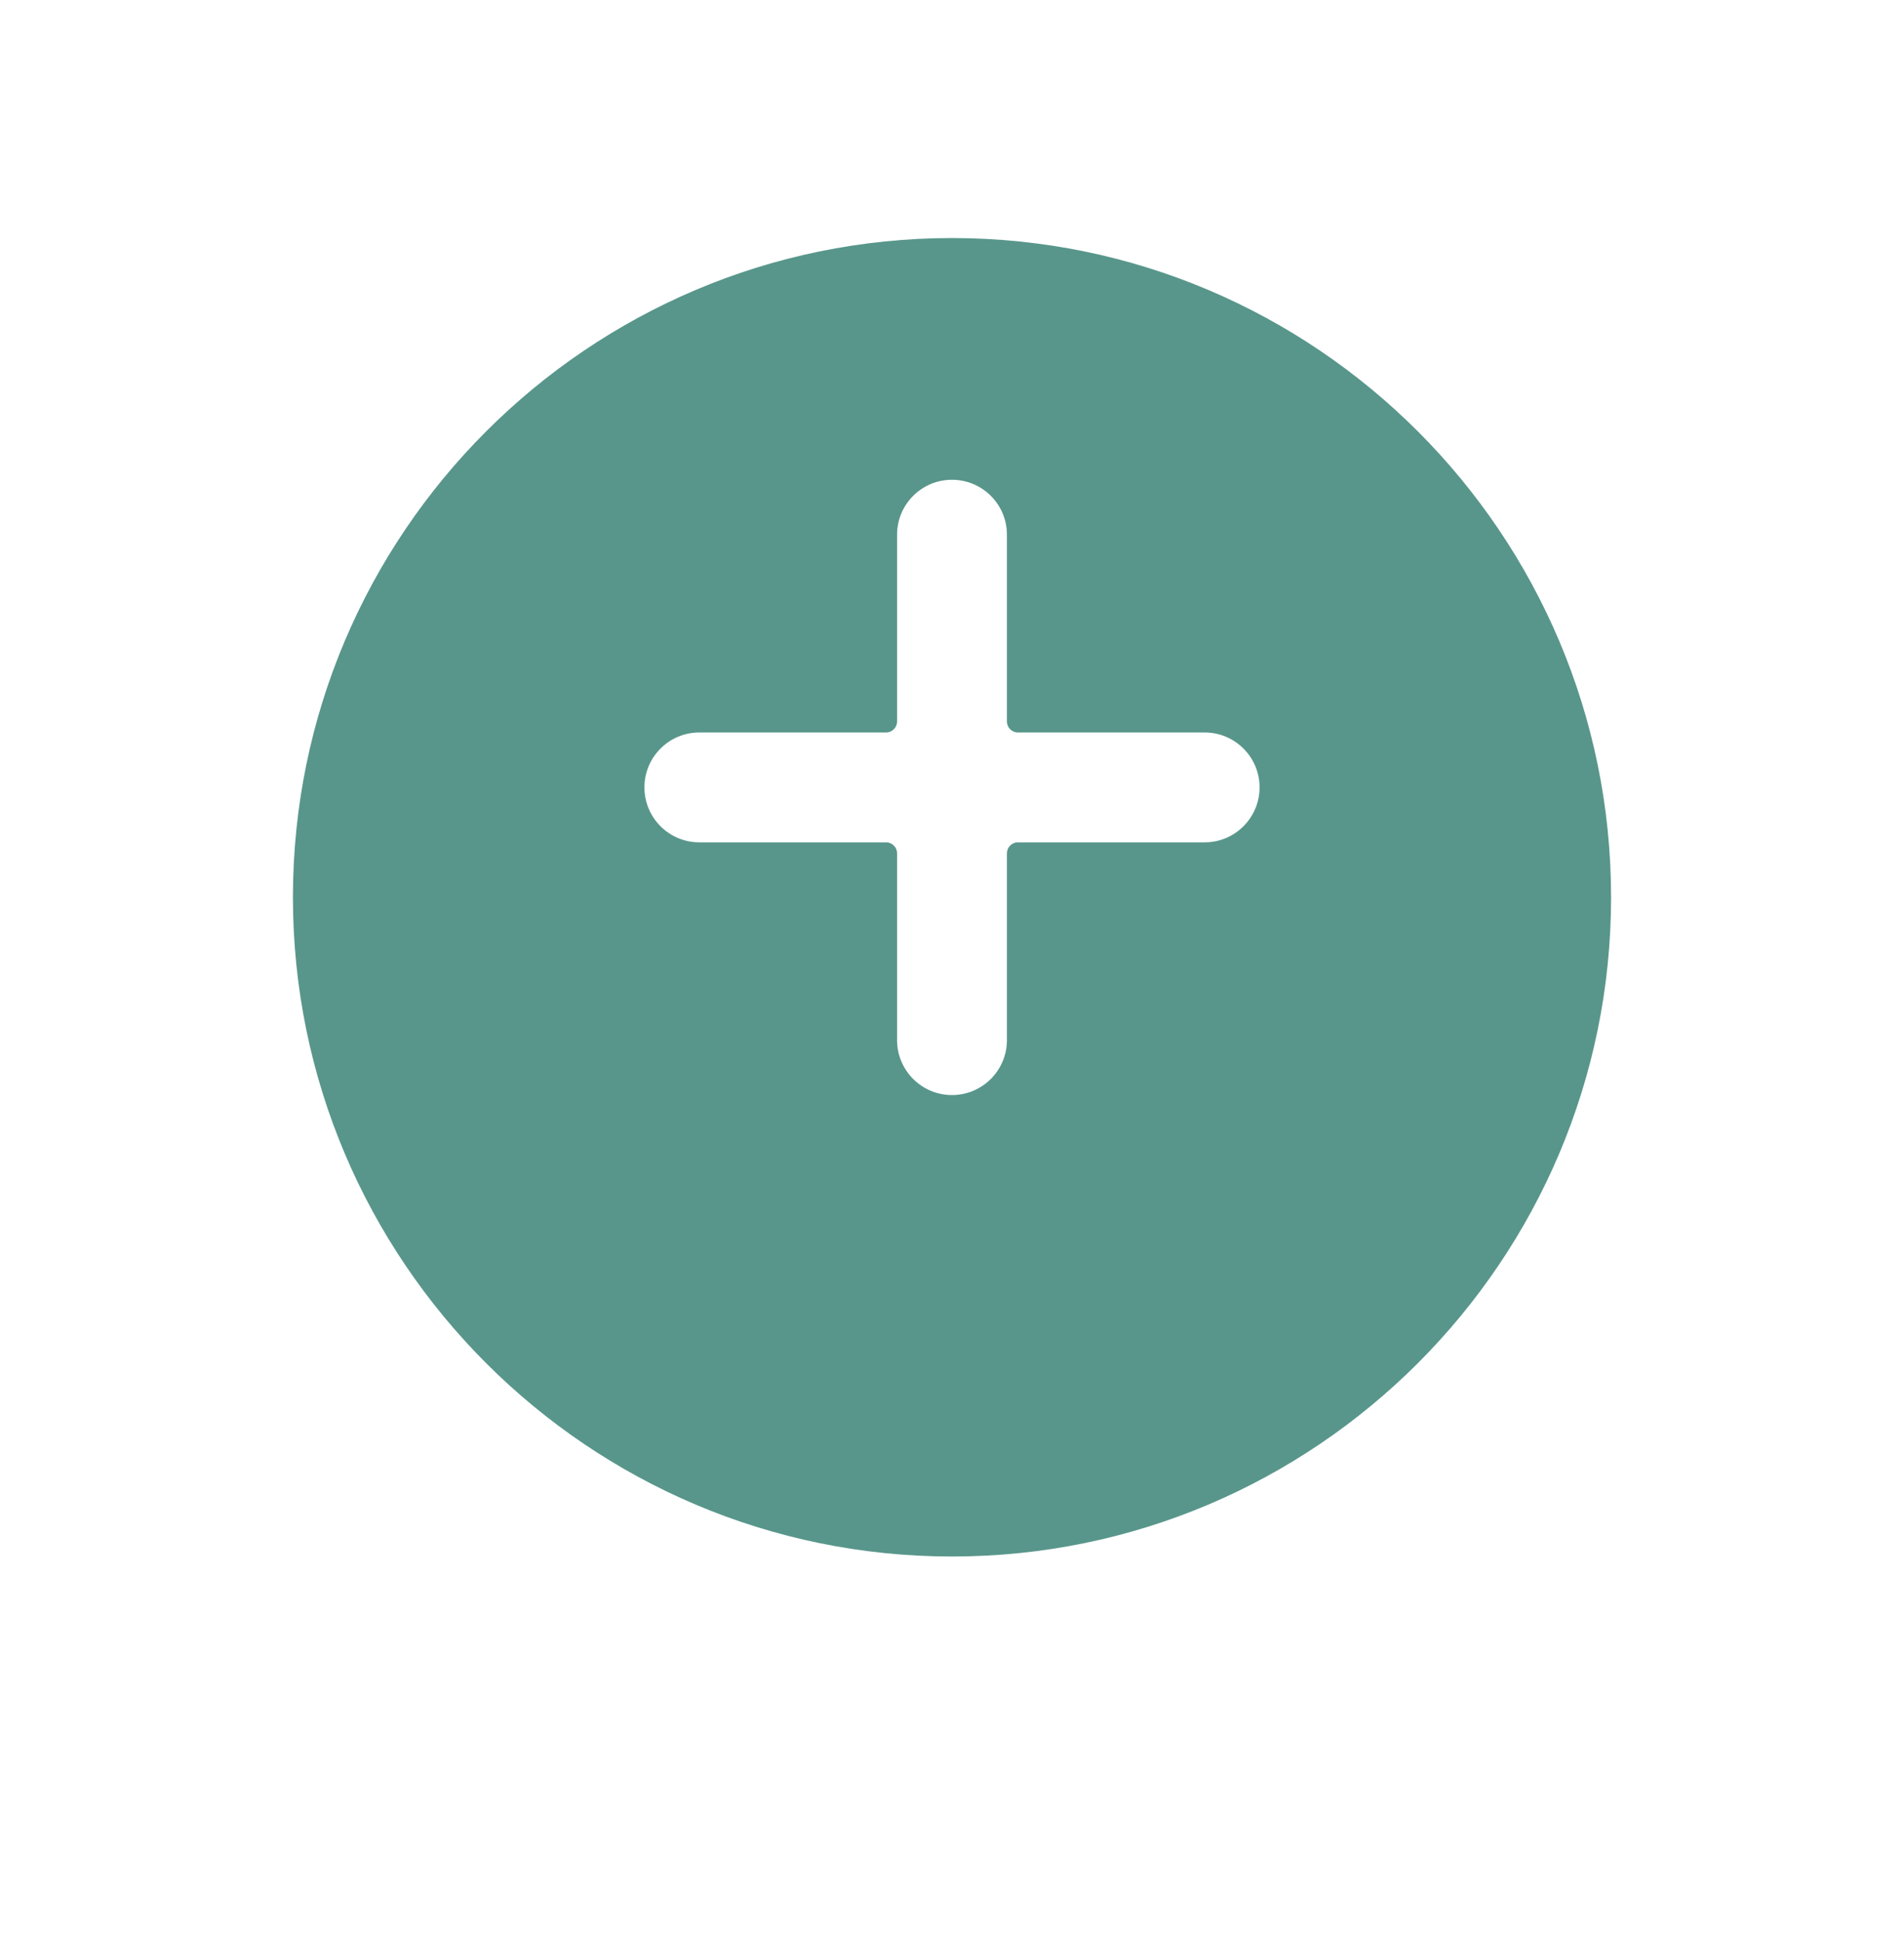 <svg width="52" height="53" viewBox="0 0 52 53" fill="none" xmlns="http://www.w3.org/2000/svg">
<g filter="url(#filter0_di_1_3013)">
<path d="M26 4.5C16.074 4.5 8 12.574 8 22.5C8 32.426 16.074 40.5 26 40.5C35.926 40.5 44 32.426 44 22.5C44 12.574 35.926 4.5 26 4.5Z" fill="#58968B"/>
</g>
<g filter="url(#filter1_i_1_3013)">
<path d="M32.9 21H27.8C27.634 21 27.5 20.865 27.5 20.7V15.6C27.5 14.771 26.828 14.1 26 14.1C25.171 14.1 24.5 14.771 24.5 15.6V20.7C24.5 20.865 24.365 21 24.2 21H19.1C18.271 21 17.6 21.671 17.6 22.5C17.6 23.328 18.271 24 19.1 24H24.2C24.365 24 24.5 24.134 24.5 24.3V29.4C24.5 30.228 25.171 30.9 26 30.9C26.828 30.9 27.5 30.228 27.5 29.4V24.3C27.5 24.134 27.634 24 27.8 24H32.9C33.728 24 34.4 23.328 34.4 22.5C34.4 21.671 33.728 21 32.9 21Z" fill="white"/>
</g>
<defs>
<filter id="filter0_di_1_3013" x="0" y="0.5" width="52" height="52" filterUnits="userSpaceOnUse" color-interpolation-filters="sRGB">
<feFlood flood-opacity="0" result="BackgroundImageFix"/>
<feColorMatrix in="SourceAlpha" type="matrix" values="0 0 0 0 0 0 0 0 0 0 0 0 0 0 0 0 0 0 127 0" result="hardAlpha"/>
<feOffset dy="4"/>
<feGaussianBlur stdDeviation="4"/>
<feComposite in2="hardAlpha" operator="out"/>
<feColorMatrix type="matrix" values="0 0 0 0 0.704 0 0 0 0 0.838 0 0 0 0 0.814 0 0 0 0.5 0"/>
<feBlend mode="normal" in2="BackgroundImageFix" result="effect1_dropShadow_1_3013"/>
<feBlend mode="normal" in="SourceGraphic" in2="effect1_dropShadow_1_3013" result="shape"/>
<feColorMatrix in="SourceAlpha" type="matrix" values="0 0 0 0 0 0 0 0 0 0 0 0 0 0 0 0 0 0 127 0" result="hardAlpha"/>
<feOffset dy="-2"/>
<feGaussianBlur stdDeviation="1"/>
<feComposite in2="hardAlpha" operator="arithmetic" k2="-1" k3="1"/>
<feColorMatrix type="matrix" values="0 0 0 0 0.257 0 0 0 0 0.517 0 0 0 0 0.471 0 0 0 1 0"/>
<feBlend mode="normal" in2="shape" result="effect2_innerShadow_1_3013"/>
</filter>
<filter id="filter1_i_1_3013" x="17.6" y="13.1" width="16.8" height="17.8" filterUnits="userSpaceOnUse" color-interpolation-filters="sRGB">
<feFlood flood-opacity="0" result="BackgroundImageFix"/>
<feBlend mode="normal" in="SourceGraphic" in2="BackgroundImageFix" result="shape"/>
<feColorMatrix in="SourceAlpha" type="matrix" values="0 0 0 0 0 0 0 0 0 0 0 0 0 0 0 0 0 0 127 0" result="hardAlpha"/>
<feOffset dy="-1"/>
<feGaussianBlur stdDeviation="0.5"/>
<feComposite in2="hardAlpha" operator="arithmetic" k2="-1" k3="1"/>
<feColorMatrix type="matrix" values="0 0 0 0 0.854 0 0 0 0 0.854 0 0 0 0 0.854 0 0 0 1 0"/>
<feBlend mode="normal" in2="shape" result="effect1_innerShadow_1_3013"/>
</filter>
</defs>
</svg>
